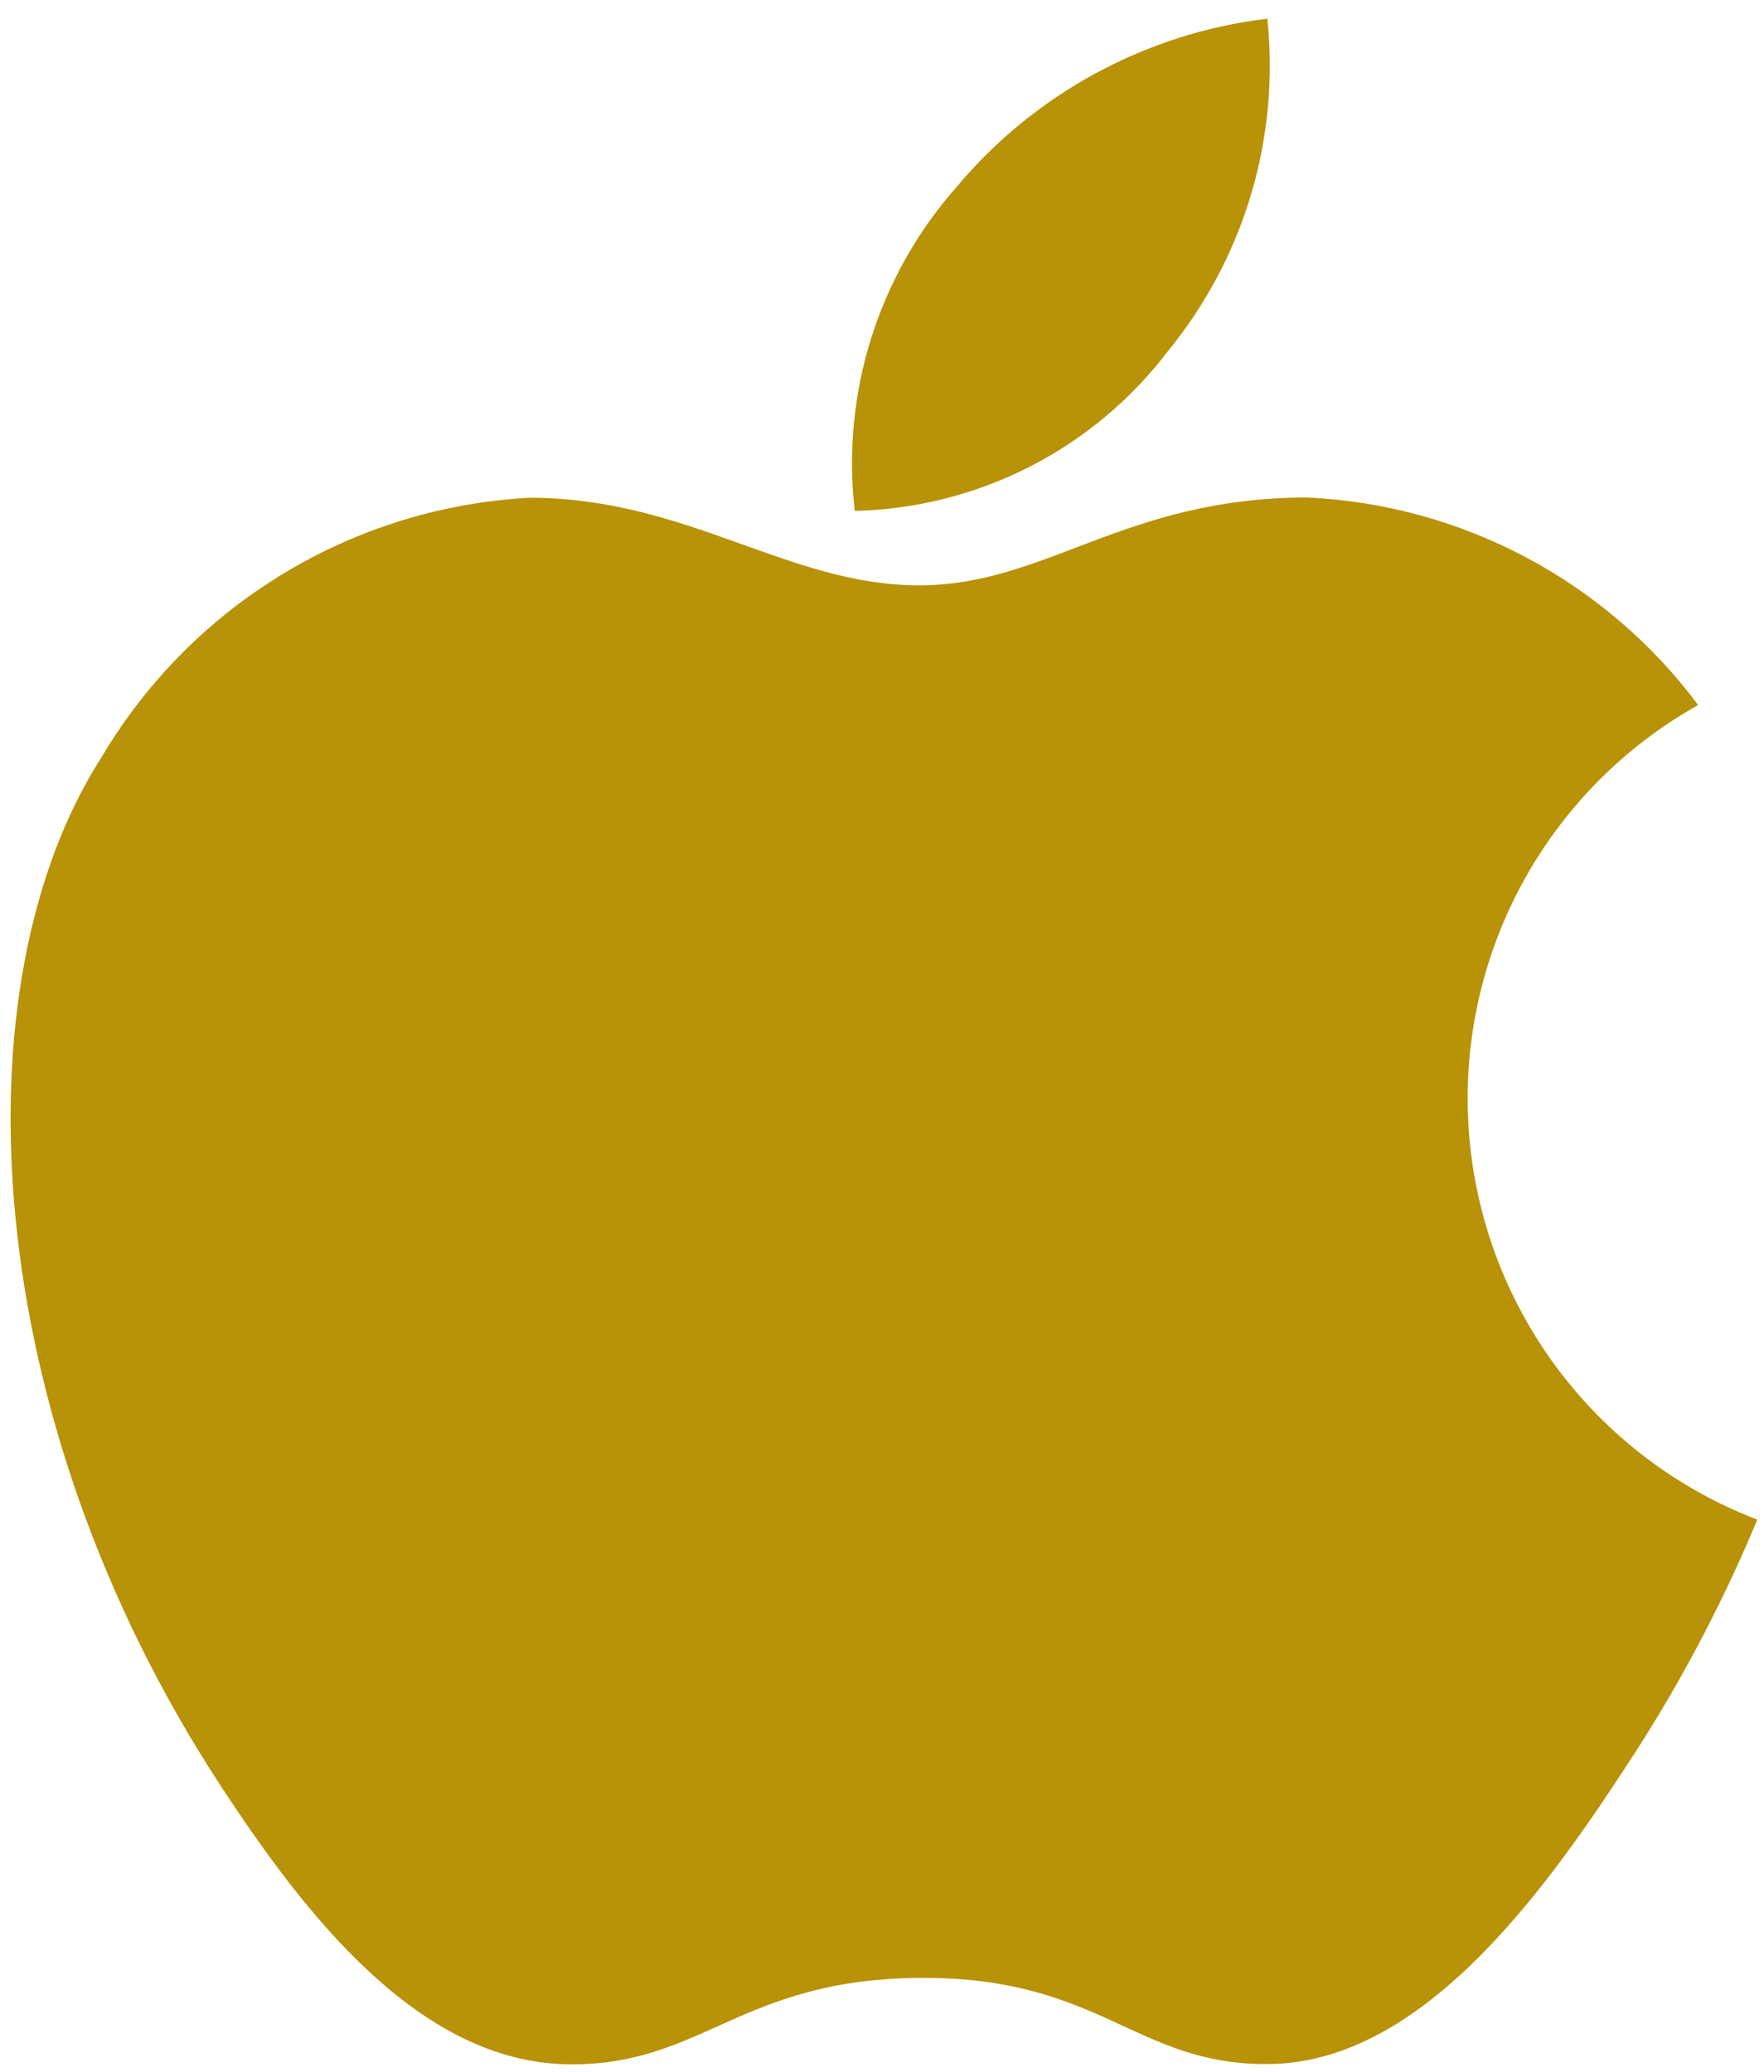 <svg width="86" height="101" viewBox="0 0 86 101" fill="none" xmlns="http://www.w3.org/2000/svg">
<path d="M61.785 0.911C55.876 1.618 50.459 4.551 46.637 9.112C44.748 11.249 43.33 13.759 42.474 16.479C41.619 19.2 41.346 22.07 41.672 24.903C44.643 24.835 47.561 24.098 50.207 22.746C52.854 21.393 55.161 19.461 56.957 17.093C58.79 14.849 60.161 12.263 60.99 9.485C61.819 6.708 62.089 3.793 61.785 0.911Z" fill="#B89207"/>
<path d="M82.79 34.366C80.56 31.377 77.695 28.919 74.402 27.17C71.108 25.421 67.467 24.424 63.742 24.251C54.8 24.251 51.018 28.532 44.804 28.532C38.399 28.532 33.533 24.263 25.8 24.263C21.565 24.492 17.452 25.761 13.823 27.955C10.194 30.149 7.16 33.203 4.989 36.846C-2.22 48.026 -0.988 69.037 10.695 86.95C14.877 93.356 20.459 100.56 27.763 100.624C34.261 100.685 36.094 96.454 44.897 96.41C53.701 96.367 55.371 100.679 61.858 100.61C69.168 100.554 75.054 92.57 79.235 86.164C81.761 82.348 83.917 78.3 85.673 74.074C81.772 72.58 78.377 70.005 75.886 66.651C73.396 63.298 71.912 59.303 71.61 55.137C71.308 50.97 72.199 46.803 74.179 43.125C76.159 39.446 79.146 36.408 82.79 34.366Z" fill="#B89207"/>
</svg>
